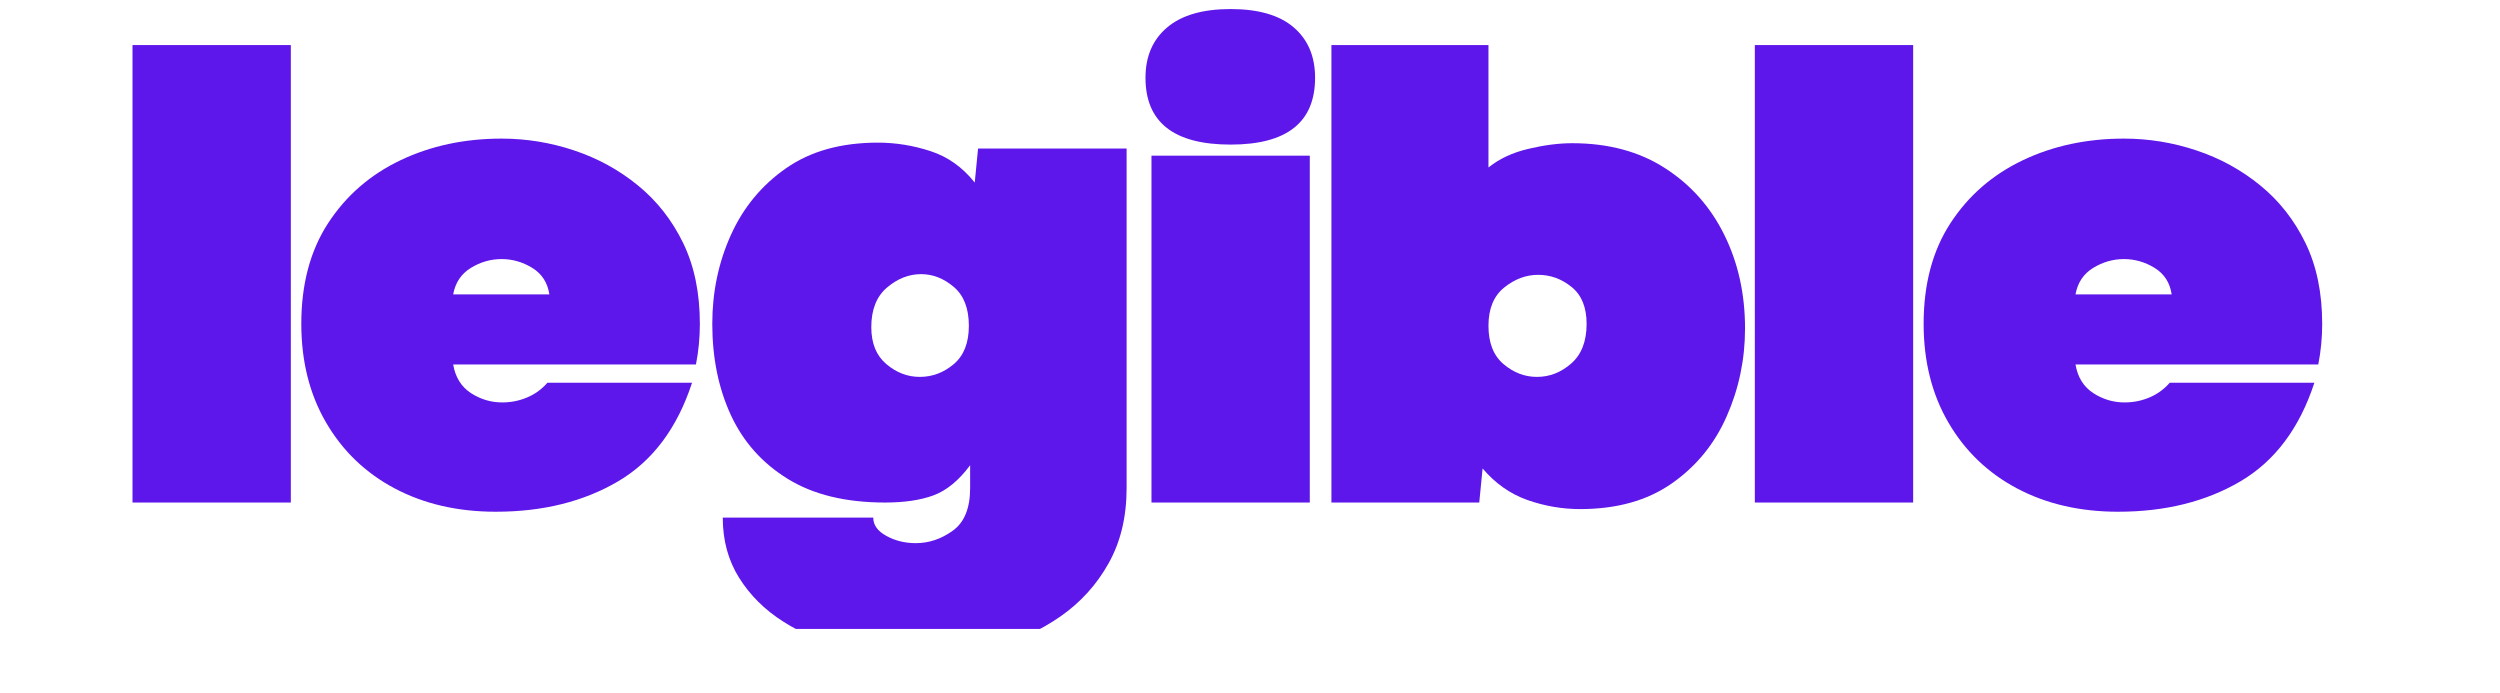 <svg xmlns="http://www.w3.org/2000/svg" xmlns:xlink="http://www.w3.org/1999/xlink" width="415" zoomAndPan="magnify" viewBox="0 0 312 94.08" height="115" preserveAspectRatio="xMidYMid meet" version="1.2"><defs><clipPath id="0900a2905f"><path d="M 82 19 L 140 19 L 140 85.414 L 82 85.414 Z M 82 19 "/></clipPath></defs><g id="676b05d1f9"><g style="fill:#5e17eb;fill-opacity:1;"><g transform="translate(3.883, 68.245)"><path style="stroke:none" d="M 21.859 0 L 0.359 0 L 0.359 -62.125 L 21.859 -62.125 Z M 21.859 0 "/></g></g><g style="fill:#5e17eb;fill-opacity:1;"><g transform="translate(27.79, 68.245)"><path style="stroke:none" d="M 53.5 -24.266 C 53.5 -22.367 53.32 -20.531 52.969 -18.75 L 20 -18.75 C 20.289 -17.031 21.086 -15.738 22.391 -14.875 C 23.703 -14.02 25.125 -13.594 26.656 -13.594 C 27.844 -13.594 28.969 -13.816 30.031 -14.266 C 31.102 -14.711 32.023 -15.379 32.797 -16.266 L 52.438 -16.266 C 50.426 -10.098 47.078 -5.633 42.391 -2.875 C 37.711 -0.125 32.176 1.25 25.781 1.25 C 20.625 1.25 16.055 0.195 12.078 -1.906 C 8.109 -4.008 5 -6.988 2.75 -10.844 C 0.5 -14.695 -0.625 -19.172 -0.625 -24.266 C -0.625 -29.648 0.586 -34.207 3.016 -37.938 C 5.453 -41.676 8.727 -44.523 12.844 -46.484 C 16.957 -48.441 21.535 -49.422 26.578 -49.422 C 29.953 -49.422 33.238 -48.883 36.438 -47.812 C 39.633 -46.75 42.52 -45.164 45.094 -43.062 C 47.676 -40.957 49.723 -38.348 51.234 -35.234 C 52.742 -32.129 53.5 -28.473 53.5 -24.266 Z M 33.062 -28.266 C 32.82 -29.859 32.051 -31.055 30.75 -31.859 C 29.445 -32.66 28.055 -33.062 26.578 -33.062 C 25.098 -33.062 23.703 -32.66 22.391 -31.859 C 21.086 -31.055 20.289 -29.859 20 -28.266 Z M 33.062 -28.266 "/></g></g><g clip-rule="nonzero" clip-path="url(#0900a2905f)"><g style="fill:#5e17eb;fill-opacity:1;"><g transform="translate(83.602, 68.245)"><path style="stroke:none" d="M 55.641 -1.953 C 55.641 1.953 54.82 5.359 53.188 8.266 C 51.562 11.172 49.383 13.57 46.656 15.469 C 43.938 17.363 40.883 18.77 37.5 19.688 C 34.125 20.602 30.691 21.062 27.203 21.062 C 23.879 21.062 20.645 20.645 17.5 19.812 C 14.363 18.988 11.535 17.773 9.016 16.172 C 6.504 14.578 4.504 12.594 3.016 10.219 C 1.535 7.852 0.797 5.129 0.797 2.047 L 21.234 2.047 C 21.234 3.055 21.828 3.883 23.016 4.531 C 24.203 5.188 25.535 5.516 27.016 5.516 C 28.797 5.516 30.469 4.953 32.031 3.828 C 33.602 2.703 34.391 0.773 34.391 -1.953 L 34.391 -5.062 C 32.848 -2.988 31.188 -1.625 29.406 -0.969 C 27.633 -0.32 25.445 0 22.844 0 C 17.508 0 13.109 -1.066 9.641 -3.203 C 6.172 -5.336 3.594 -8.223 1.906 -11.859 C 0.219 -15.504 -0.625 -19.641 -0.625 -24.266 C -0.625 -28.586 0.219 -32.613 1.906 -36.344 C 3.594 -40.082 6.094 -43.102 9.406 -45.406 C 12.727 -47.719 16.879 -48.875 21.859 -48.875 C 24.285 -48.875 26.672 -48.488 29.016 -47.719 C 31.359 -46.957 33.359 -45.535 35.016 -43.453 L 35.469 -48.078 L 55.641 -48.078 Z M 34.219 -24 C 34.219 -26.363 33.535 -28.125 32.172 -29.281 C 30.805 -30.438 29.328 -31.016 27.734 -31.016 C 26.066 -31.016 24.52 -30.406 23.094 -29.188 C 21.676 -27.977 20.969 -26.188 20.969 -23.812 C 20.969 -21.625 21.648 -19.953 23.016 -18.797 C 24.379 -17.641 25.891 -17.062 27.547 -17.062 C 29.266 -17.062 30.805 -17.641 32.172 -18.797 C 33.535 -19.953 34.219 -21.688 34.219 -24 Z M 34.219 -24 "/></g></g></g><g style="fill:#5e17eb;fill-opacity:1;"><g transform="translate(141.636, 68.245)"><path style="stroke:none" d="M 11.734 -48.609 C 4.023 -48.609 0.172 -51.633 0.172 -57.688 C 0.172 -60.582 1.148 -62.859 3.109 -64.516 C 5.066 -66.18 7.941 -67.016 11.734 -67.016 C 15.523 -67.016 18.383 -66.18 20.312 -64.516 C 22.238 -62.859 23.203 -60.582 23.203 -57.688 C 23.203 -51.633 19.379 -48.609 11.734 -48.609 Z M 0.984 0 L 22.484 0 L 22.484 -47.109 L 0.984 -47.109 Z M 0.984 0 "/></g></g><g style="fill:#5e17eb;fill-opacity:1;"><g transform="translate(166.165, 68.245)"><path style="stroke:none" d="M 22.219 -62.125 L 22.219 -45.5 C 23.695 -46.688 25.504 -47.531 27.641 -48.031 C 29.773 -48.539 31.758 -48.797 33.594 -48.797 C 38.508 -48.797 42.711 -47.664 46.203 -45.406 C 49.703 -43.156 52.383 -40.133 54.25 -36.344 C 56.125 -32.551 57.062 -28.316 57.062 -23.641 C 57.062 -19.43 56.227 -15.445 54.562 -11.688 C 52.906 -7.926 50.414 -4.891 47.094 -2.578 C 43.781 -0.266 39.633 0.891 34.656 0.891 C 32.227 0.891 29.844 0.477 27.5 -0.344 C 25.164 -1.176 23.141 -2.602 21.422 -4.625 L 20.969 0 L 0.891 0 L 0.891 -62.125 Z M 22.219 -24 C 22.219 -21.688 22.898 -19.953 24.266 -18.797 C 25.629 -17.641 27.141 -17.062 28.797 -17.062 C 30.516 -17.062 32.066 -17.664 33.453 -18.875 C 34.848 -20.094 35.547 -21.891 35.547 -24.266 C 35.547 -26.516 34.863 -28.188 33.5 -29.281 C 32.145 -30.375 30.633 -30.922 28.969 -30.922 C 27.312 -30.922 25.77 -30.344 24.344 -29.188 C 22.926 -28.039 22.219 -26.312 22.219 -24 Z M 22.219 -24 "/></g></g><g style="fill:#5e17eb;fill-opacity:1;"><g transform="translate(224.199, 68.245)"><path style="stroke:none" d="M 21.859 0 L 0.359 0 L 0.359 -62.125 L 21.859 -62.125 Z M 21.859 0 "/></g></g><g style="fill:#5e17eb;fill-opacity:1;"><g transform="translate(248.106, 68.245)"><path style="stroke:none" d="M 53.5 -24.266 C 53.5 -22.367 53.32 -20.531 52.969 -18.75 L 20 -18.75 C 20.289 -17.031 21.086 -15.738 22.391 -14.875 C 23.703 -14.02 25.125 -13.594 26.656 -13.594 C 27.844 -13.594 28.969 -13.816 30.031 -14.266 C 31.102 -14.711 32.023 -15.379 32.797 -16.266 L 52.438 -16.266 C 50.426 -10.098 47.078 -5.633 42.391 -2.875 C 37.711 -0.125 32.176 1.25 25.781 1.25 C 20.625 1.25 16.055 0.195 12.078 -1.906 C 8.109 -4.008 5 -6.988 2.75 -10.844 C 0.5 -14.695 -0.625 -19.172 -0.625 -24.266 C -0.625 -29.648 0.586 -34.207 3.016 -37.938 C 5.453 -41.676 8.727 -44.523 12.844 -46.484 C 16.957 -48.441 21.535 -49.422 26.578 -49.422 C 29.953 -49.422 33.238 -48.883 36.438 -47.812 C 39.633 -46.75 42.52 -45.164 45.094 -43.062 C 47.676 -40.957 49.723 -38.348 51.234 -35.234 C 52.742 -32.129 53.5 -28.473 53.5 -24.266 Z M 33.062 -28.266 C 32.82 -29.859 32.051 -31.055 30.75 -31.859 C 29.445 -32.66 28.055 -33.062 26.578 -33.062 C 25.098 -33.062 23.703 -32.66 22.391 -31.859 C 21.086 -31.055 20.289 -29.859 20 -28.266 Z M 33.062 -28.266 "/></g></g></g></svg>